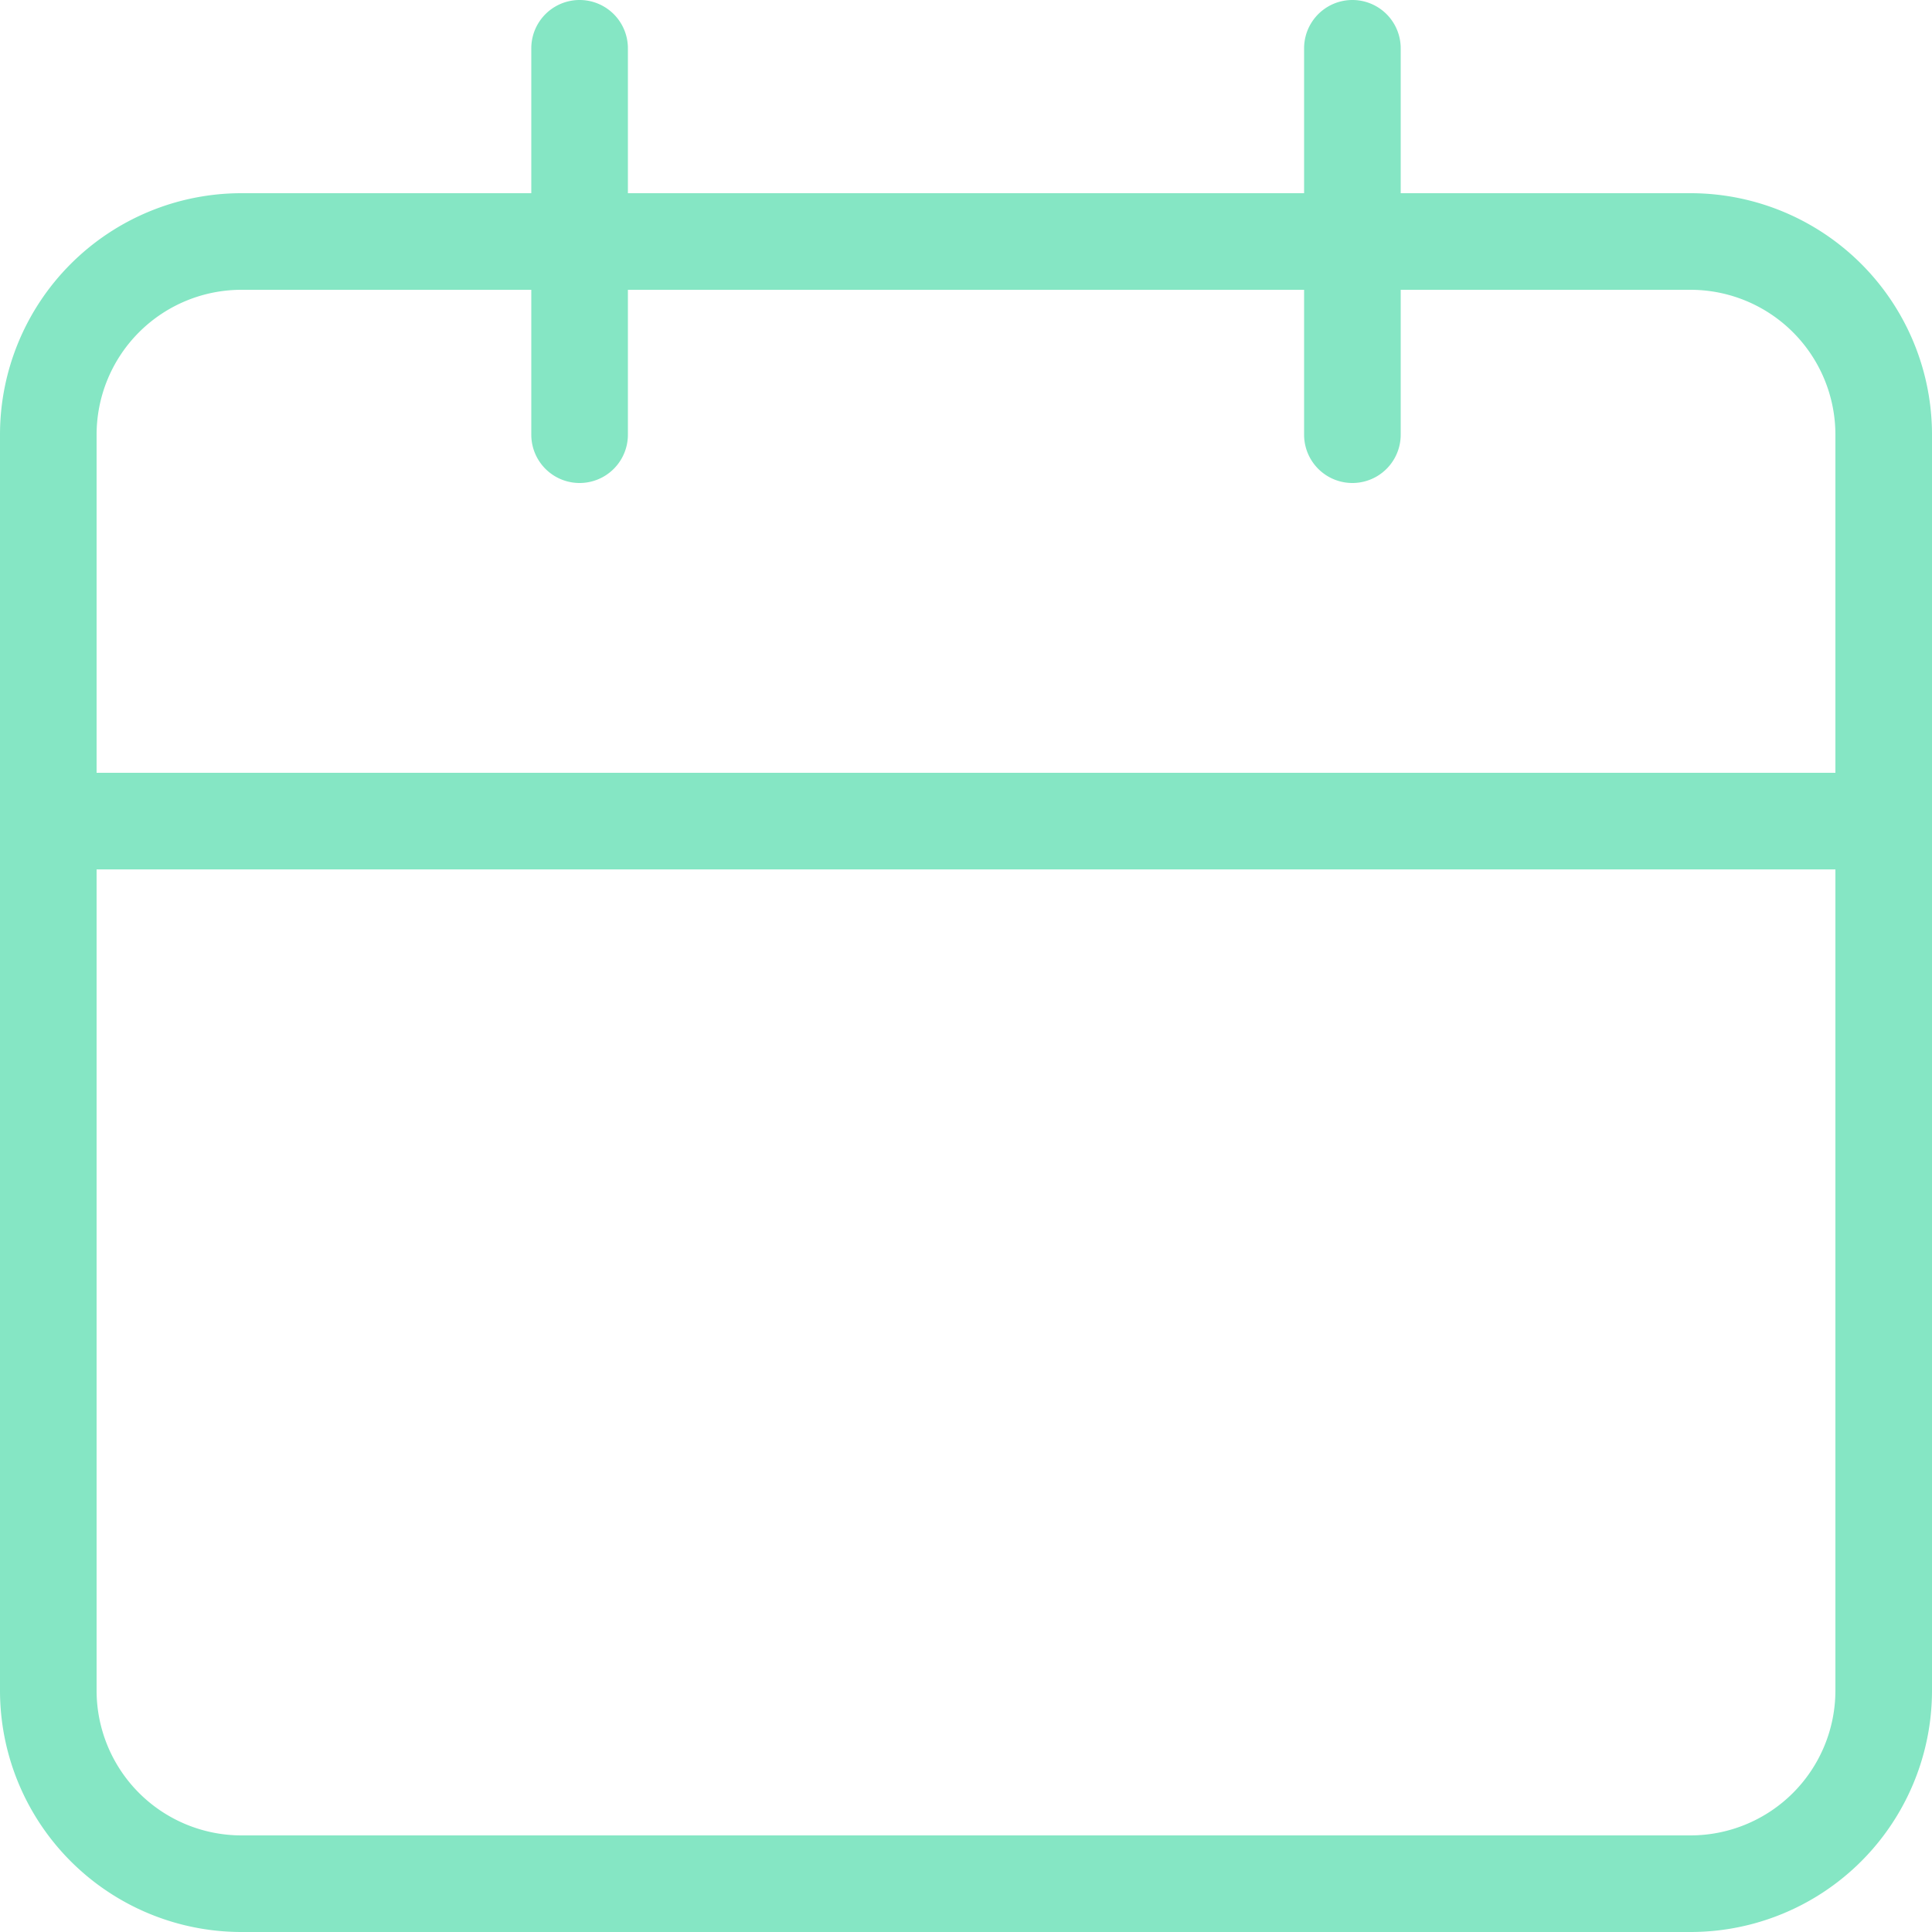 <svg xmlns="http://www.w3.org/2000/svg" width="32" height="32" viewBox="0 0 32 32">
  <path id="Path_23301" data-name="Path 23301" d="M30,5.2H25.2V2.8a.8.8,0,1,0-1.6,0V5.2H12.4V2.8a.8.8,0,0,0-1.6,0V5.2H6a4,4,0,0,0-4,4V30a4,4,0,0,0,4,4H30a4,4,0,0,0,4-4V9.2a4,4,0,0,0-4-4ZM32.4,30A2.4,2.4,0,0,1,30,32.4H6A2.4,2.4,0,0,1,3.6,30V16.4H32.4Zm0-15.2H3.6V9.2A2.4,2.4,0,0,1,6,6.8h4.8V9.2a.8.8,0,0,0,1.6,0V6.8H23.6V9.2a.8.8,0,1,0,1.6,0V6.8H30a2.4,2.4,0,0,1,2.4,2.4Z" transform="translate(-2 -2)" fill="#85e6c4"/>
</svg>

